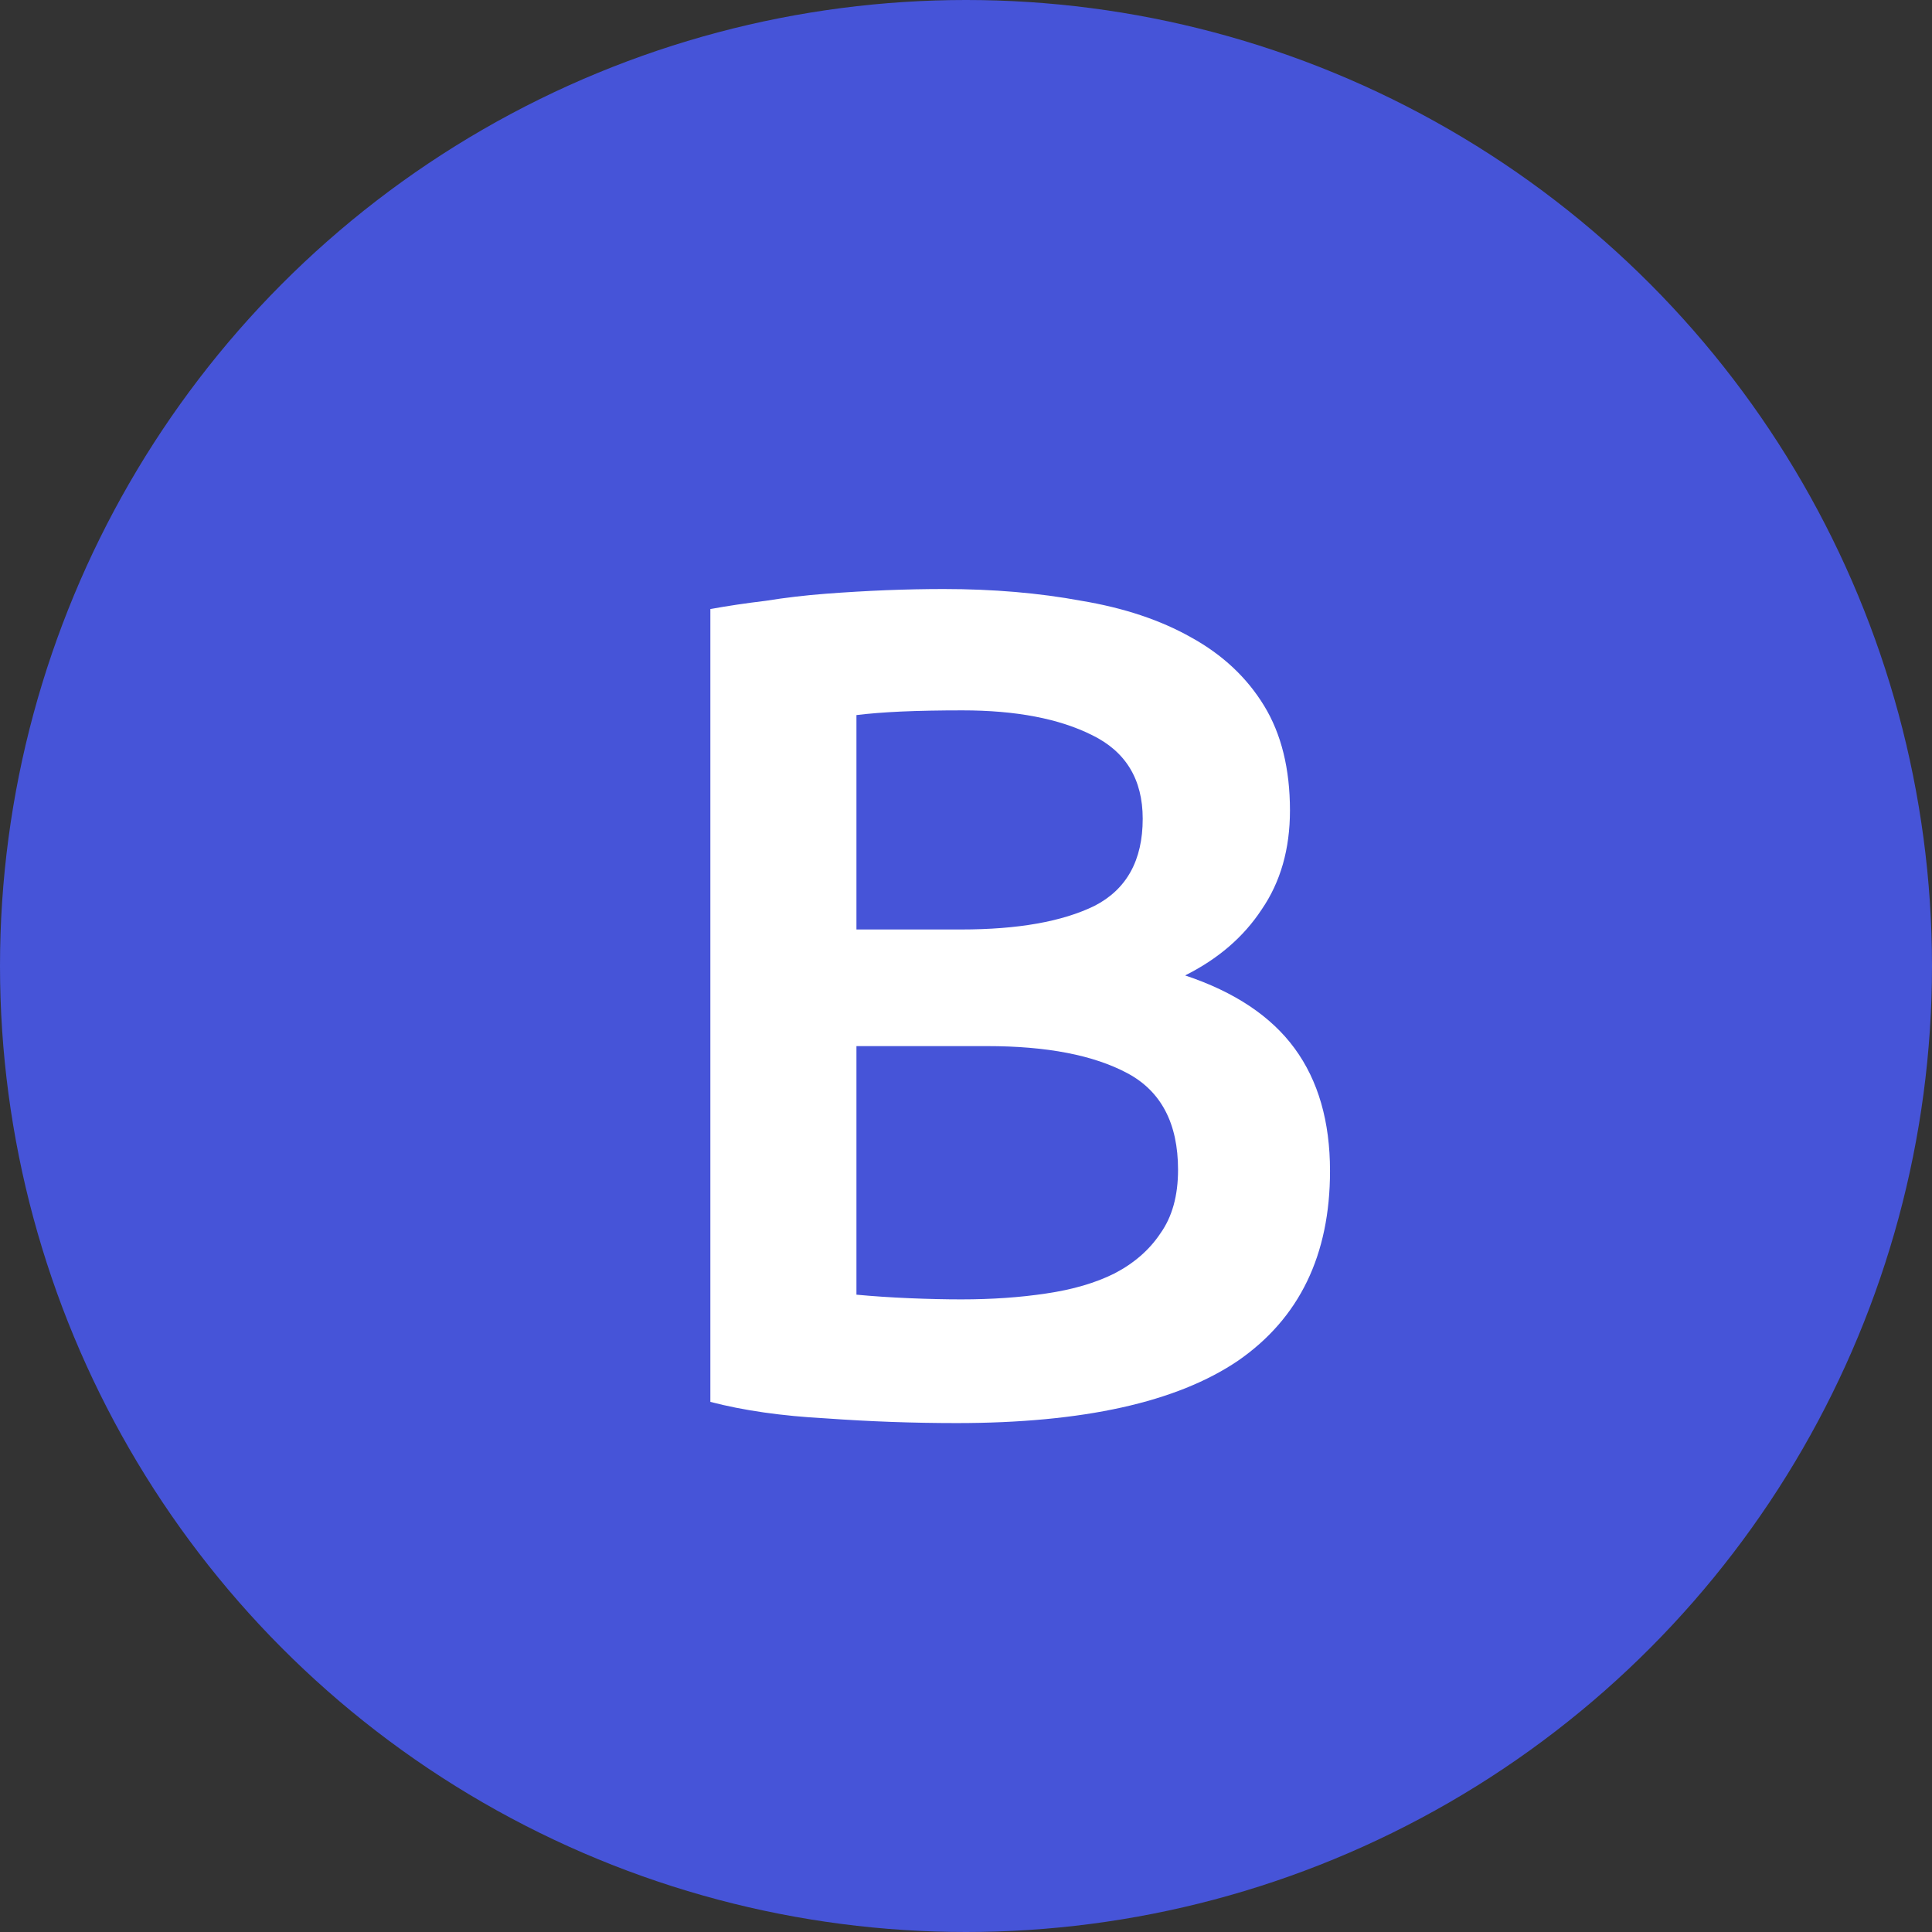 <svg width="41" height="41" viewBox="0 0 41 41" fill="none" xmlns="http://www.w3.org/2000/svg">
<rect x="0" y="0" width="41" height="41" fill="#333333" stroke="none"/>
<circle cx="20.5" cy="20.5" r="20.5" fill="#4654D8"/>
<path d="M20.3 30.2C19.383 30.2 18.458 30.167 17.525 30.1C16.592 30.05 15.775 29.933 15.075 29.75V12.925C15.442 12.858 15.833 12.8 16.25 12.75C16.667 12.683 17.092 12.633 17.525 12.6C17.958 12.567 18.383 12.542 18.8 12.525C19.233 12.508 19.642 12.5 20.025 12.5C21.075 12.5 22.05 12.583 22.95 12.75C23.85 12.9 24.625 13.158 25.275 13.525C25.942 13.892 26.458 14.375 26.825 14.975C27.192 15.575 27.375 16.317 27.375 17.2C27.375 18.017 27.175 18.717 26.775 19.3C26.392 19.883 25.85 20.35 25.15 20.7C26.2 21.05 26.975 21.567 27.475 22.25C27.975 22.933 28.225 23.8 28.225 24.85C28.225 26.633 27.575 27.975 26.275 28.875C24.975 29.758 22.983 30.2 20.3 30.2ZM18.175 22.2V27.475C18.525 27.508 18.9 27.533 19.3 27.55C19.7 27.567 20.067 27.575 20.4 27.575C21.05 27.575 21.65 27.533 22.2 27.45C22.767 27.367 23.25 27.225 23.65 27.025C24.067 26.808 24.392 26.525 24.625 26.175C24.875 25.825 25 25.375 25 24.825C25 23.842 24.642 23.158 23.925 22.775C23.208 22.392 22.217 22.2 20.95 22.2H18.175ZM18.175 19.725H20.4C21.6 19.725 22.542 19.558 23.225 19.225C23.908 18.875 24.25 18.258 24.25 17.375C24.25 16.542 23.892 15.95 23.175 15.6C22.475 15.25 21.558 15.075 20.425 15.075C19.942 15.075 19.508 15.083 19.125 15.1C18.758 15.117 18.442 15.142 18.175 15.175V19.725Z" fill="white"/>
</svg>
